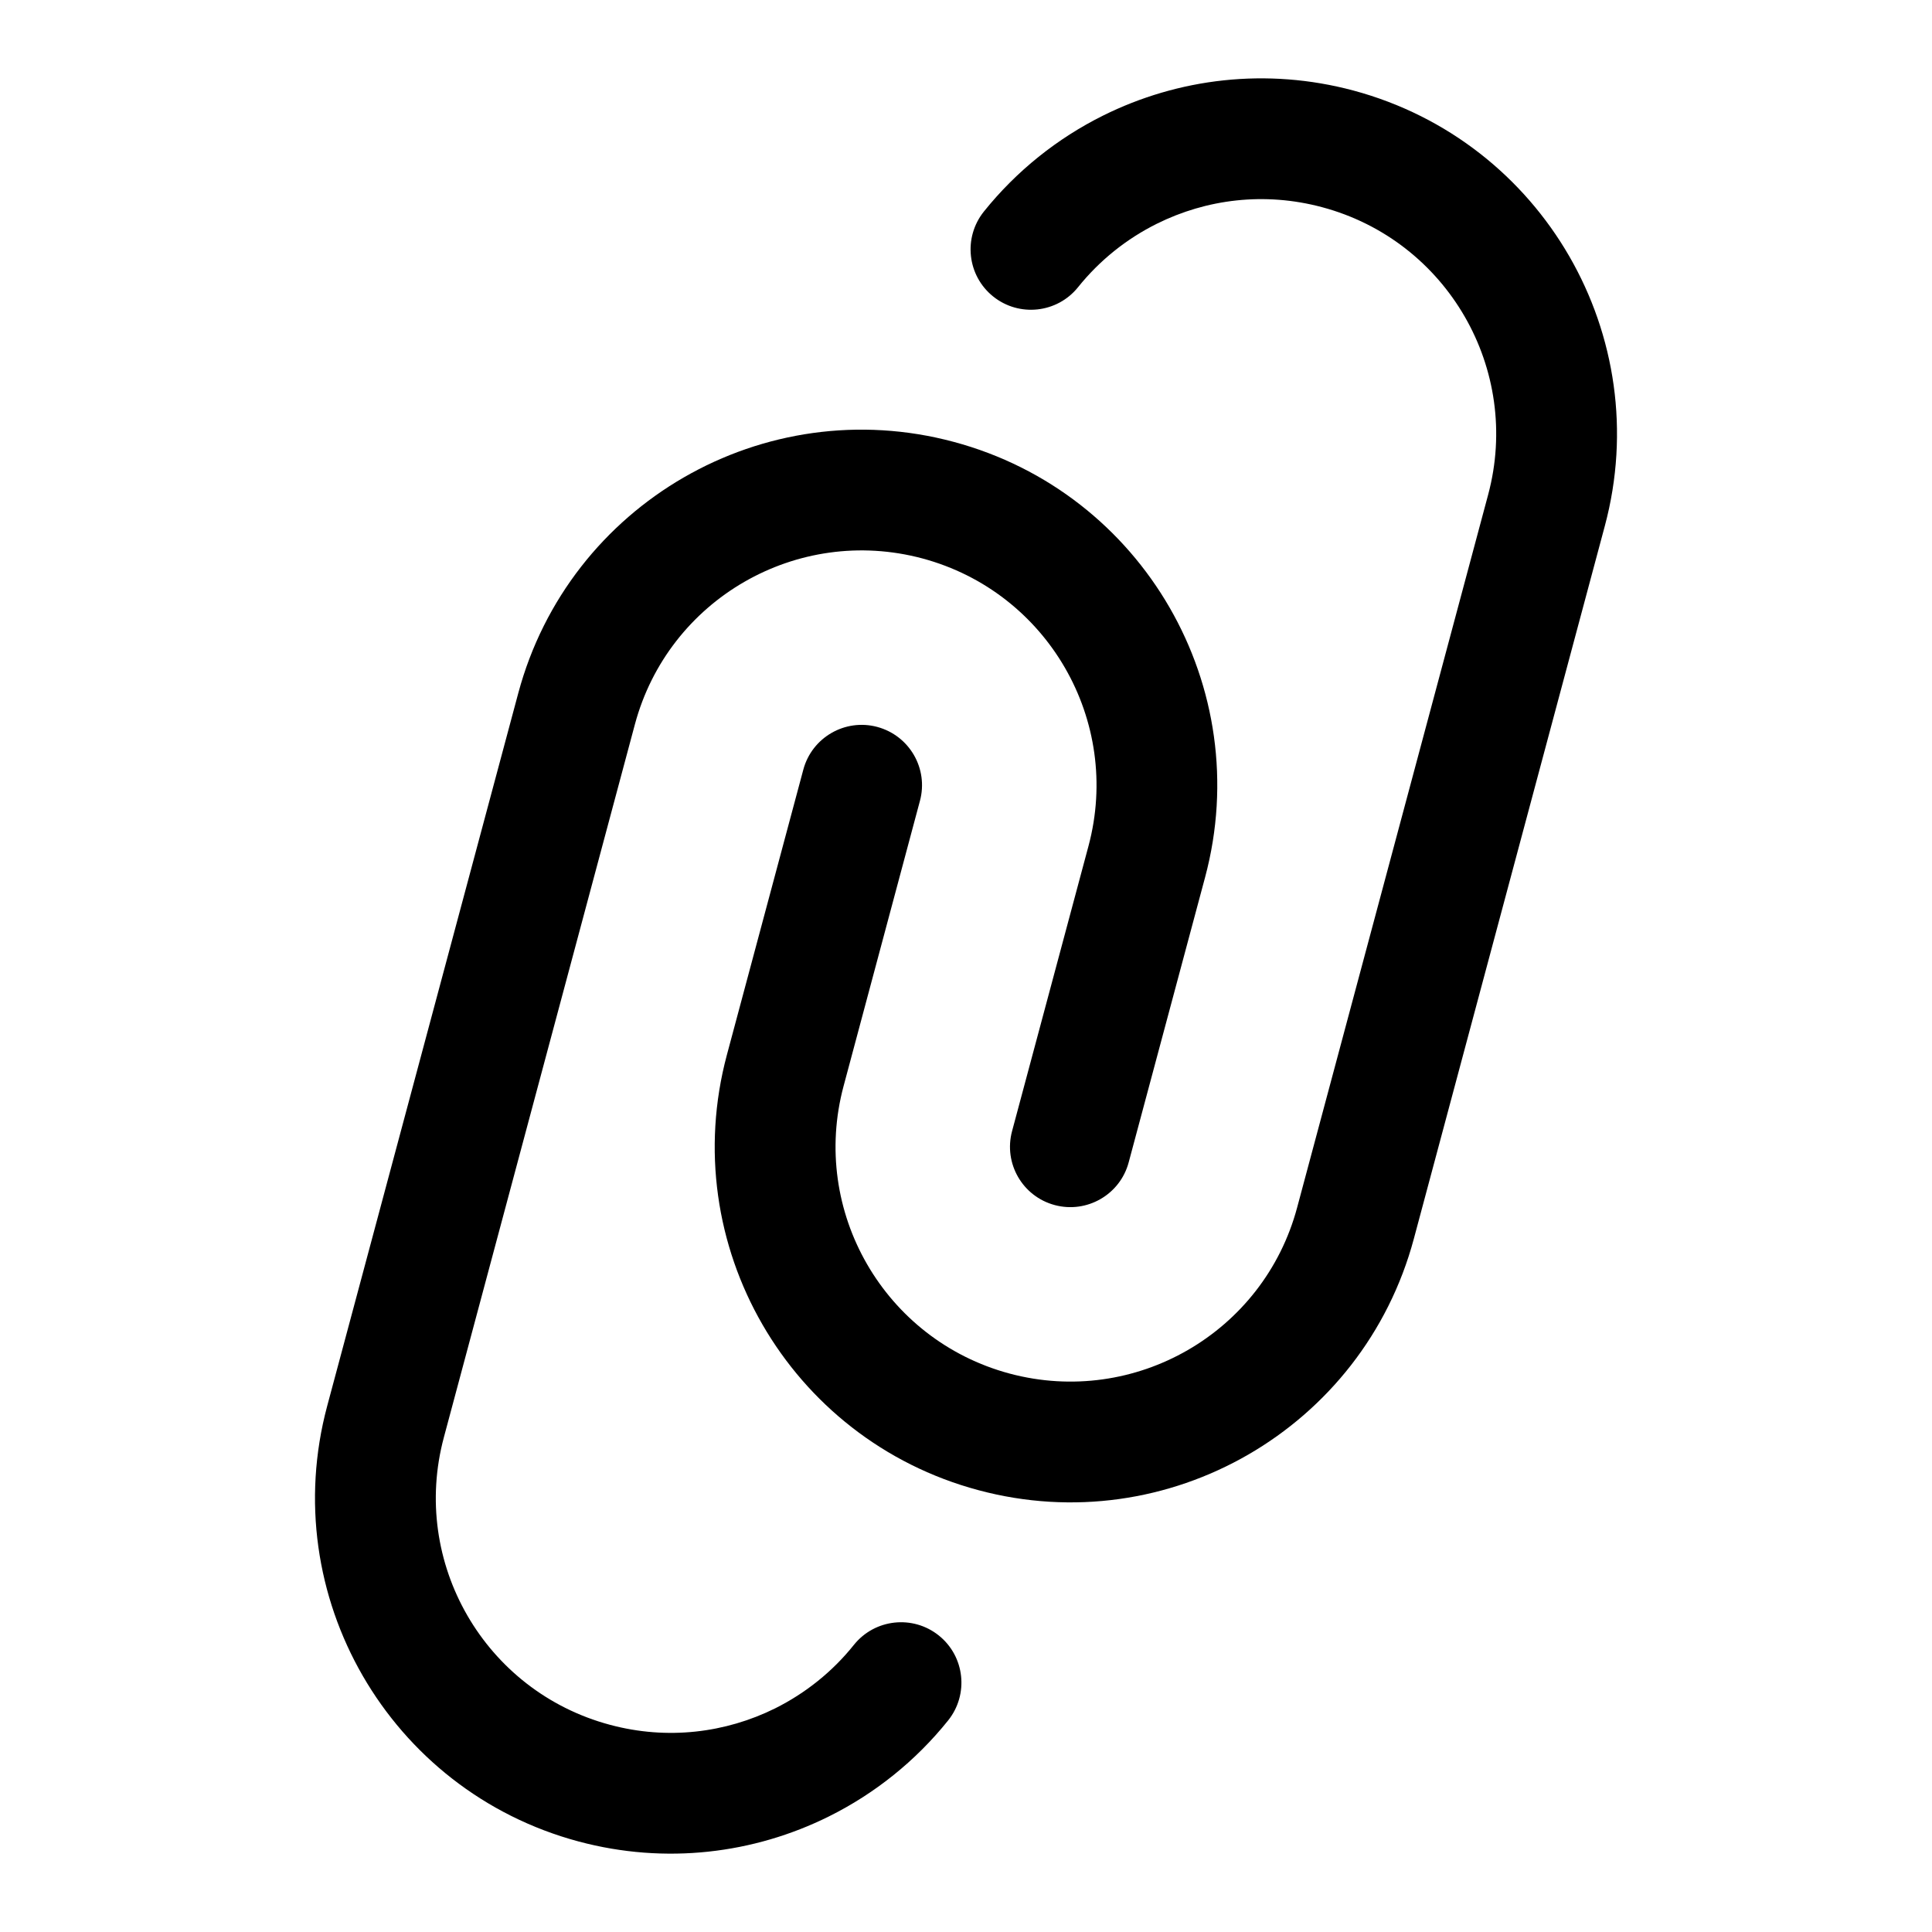 <svg width="20" height="20" viewBox="0 0 20 20" fill="none" xmlns="http://www.w3.org/2000/svg">
<path d="M11.976 2.316C12.489 2.061 13.091 1.985 13.687 2.145C14.983 2.492 15.753 3.825 15.405 5.122L13.428 12.5C13.081 13.797 11.748 14.566 10.451 14.219C9.155 13.871 8.385 12.539 8.733 11.242L9.523 8.291C9.613 7.957 9.415 7.615 9.081 7.525C8.748 7.436 8.405 7.634 8.316 7.967L7.525 10.919C6.999 12.882 8.164 14.9 10.128 15.426C12.091 15.953 14.109 14.787 14.636 12.824L16.613 5.445C17.139 3.482 15.973 1.464 14.01 0.937C13.109 0.696 12.195 0.811 11.42 1.196C10.945 1.432 10.522 1.77 10.185 2.19C9.969 2.46 10.012 2.853 10.281 3.069C10.55 3.285 10.944 3.242 11.16 2.973C11.382 2.696 11.662 2.472 11.976 2.316Z" fill="black"/>
<path d="M6.572 7.5C6.919 6.203 8.252 5.434 9.549 5.781C10.845 6.129 11.615 7.461 11.268 8.758L10.477 11.709C10.387 12.043 10.585 12.386 10.919 12.475C11.252 12.564 11.595 12.366 11.684 12.033L12.475 9.082C13.001 7.118 11.836 5.1 9.872 4.574C7.909 4.048 5.891 5.213 5.365 7.176L3.387 14.555C2.861 16.518 4.027 18.537 5.99 19.063C6.891 19.304 7.805 19.189 8.58 18.804C9.055 18.568 9.478 18.23 9.815 17.81C10.031 17.54 9.988 17.147 9.719 16.931C9.45 16.715 9.056 16.758 8.84 17.027C8.618 17.305 8.338 17.528 8.024 17.685C7.511 17.939 6.909 18.015 6.314 17.855C5.017 17.508 4.247 16.175 4.595 14.879L6.572 7.5Z" fill="black"/>
</svg>
